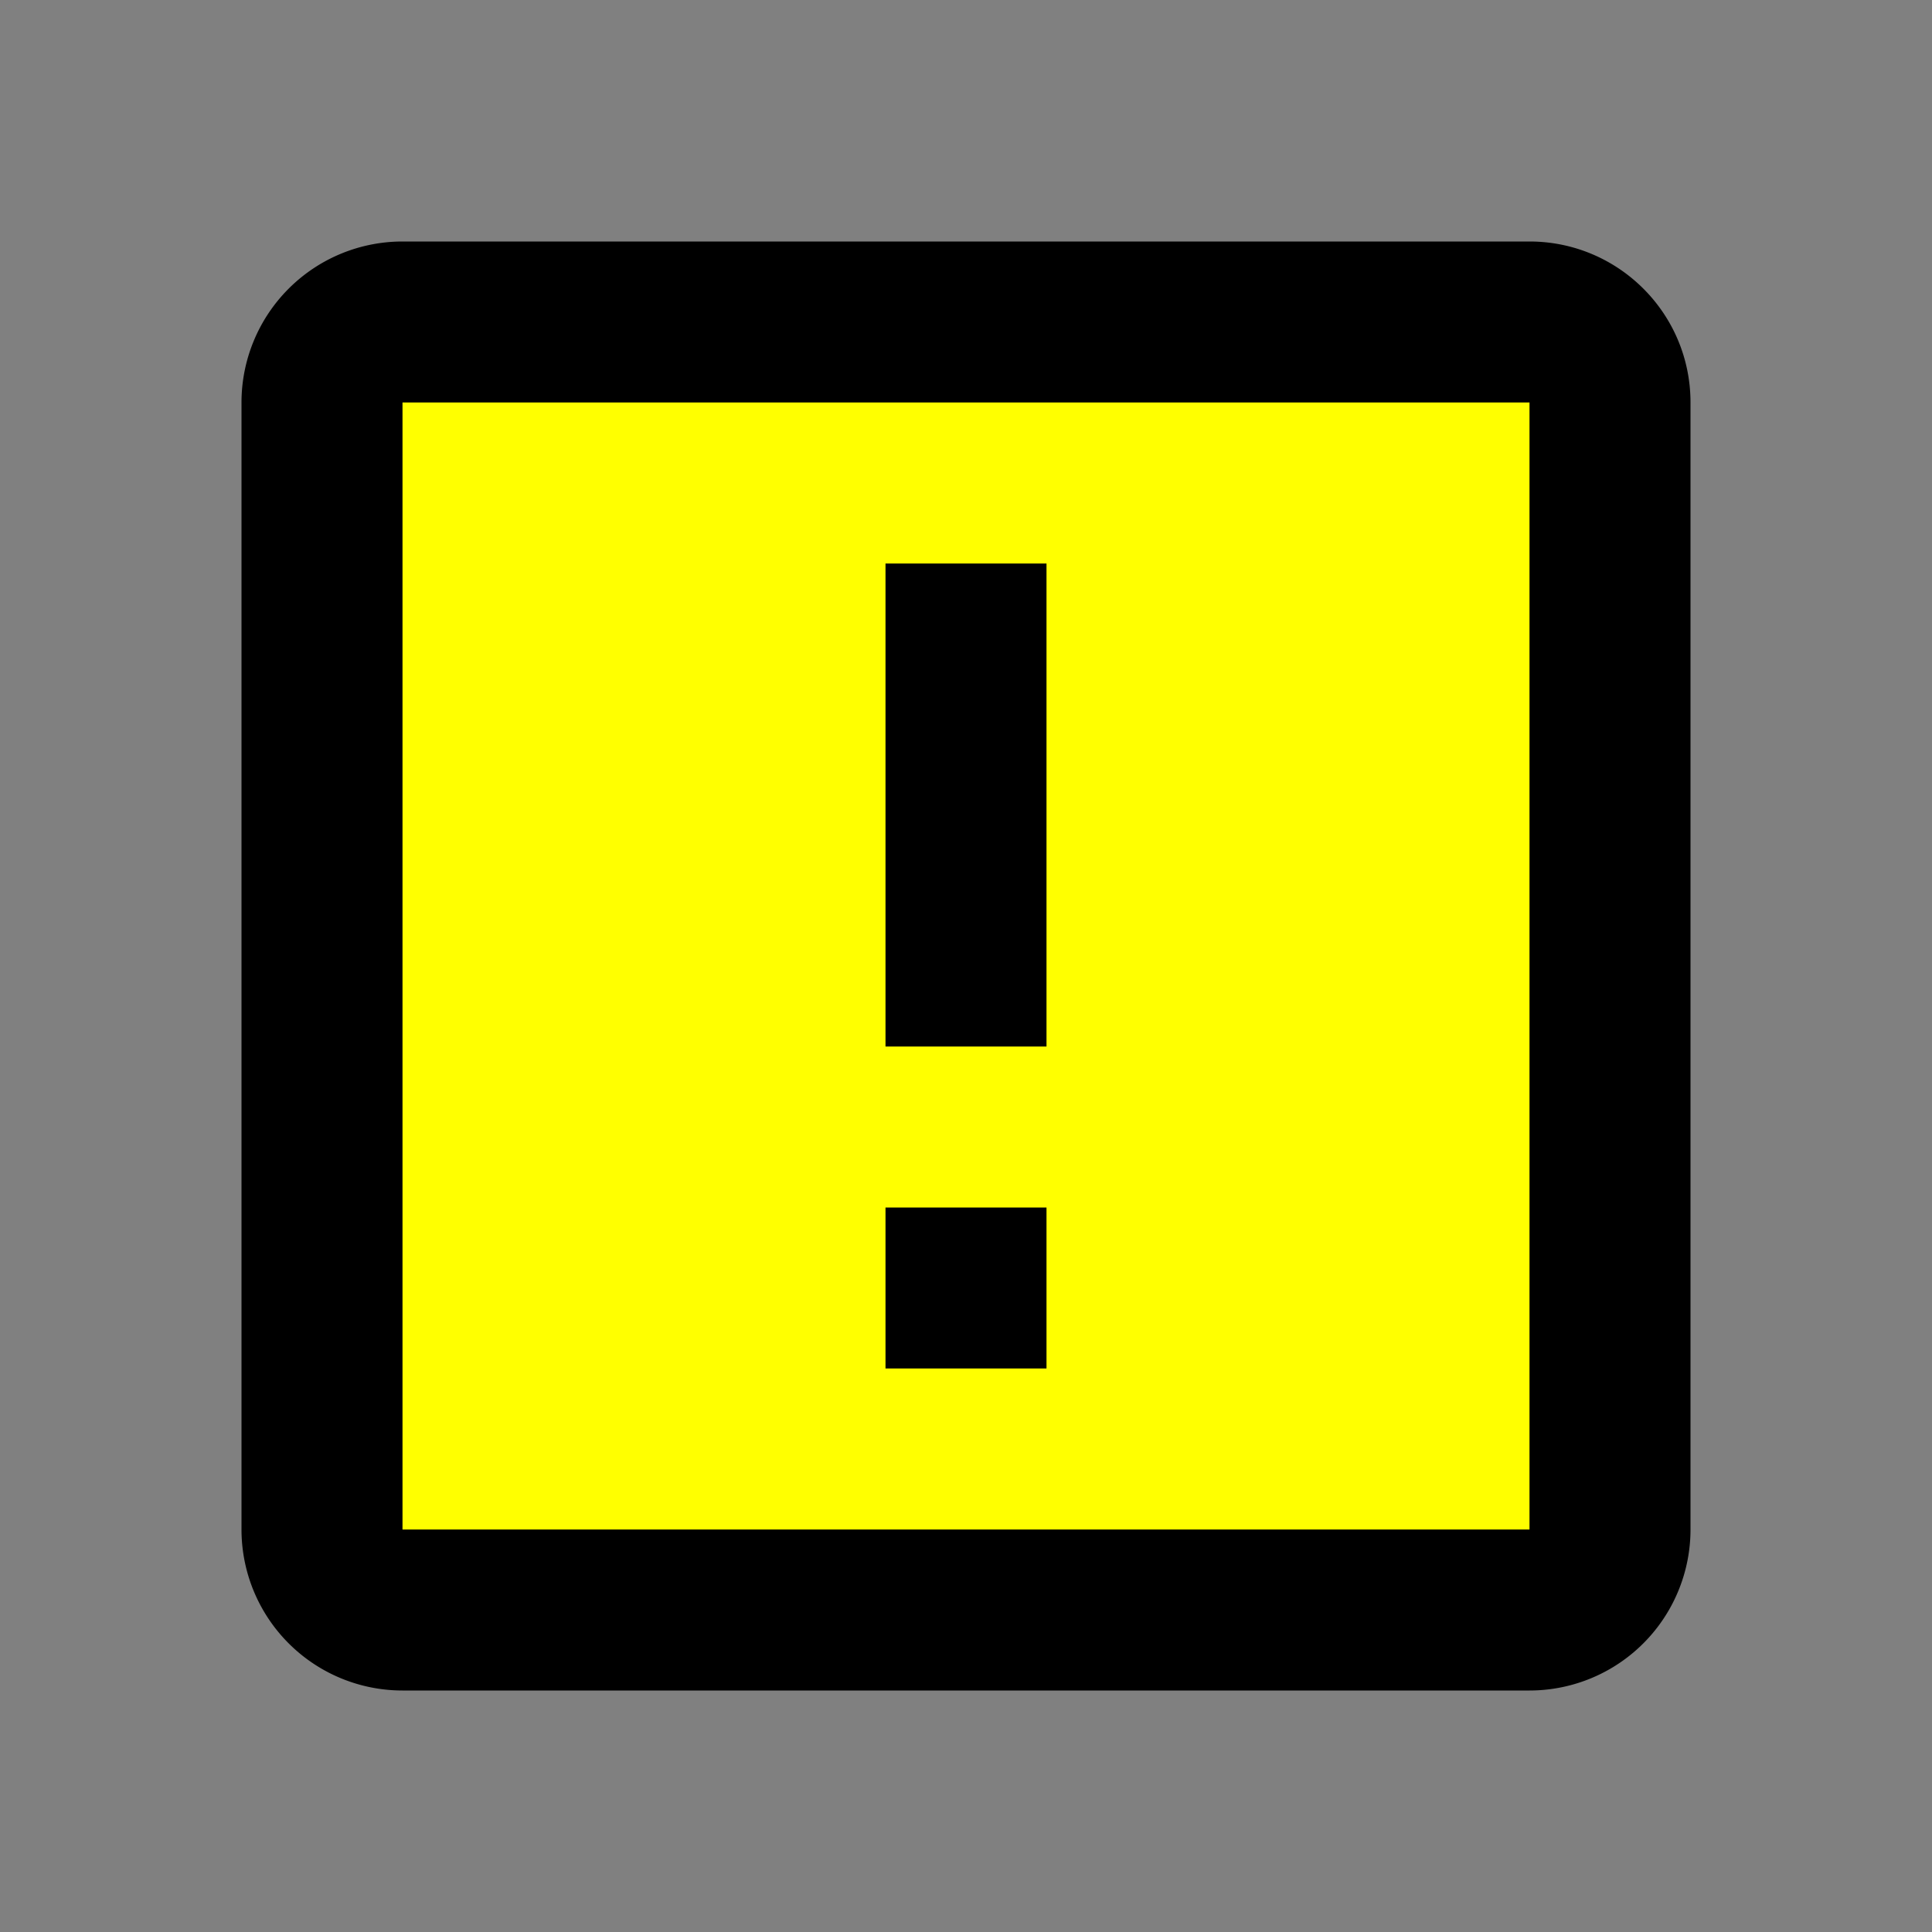 <?xml version="1.0" encoding="UTF-8" standalone="no"?>
<svg
   id="mdi-alert-box-outline"
   viewBox="0 0 24 24"
   version="1.1"
   sodipodi:docname="alert-box-outline-yellow.svg"
   inkscape:version="1.4 (e7c3feb1, 2024-10-09)"
   xmlns:inkscape="http://www.inkscape.org/namespaces/inkscape"
   xmlns:sodipodi="http://sodipodi.sourceforge.net/DTD/sodipodi-0.dtd"
   xmlns="http://www.w3.org/2000/svg"
   xmlns:svg="http://www.w3.org/2000/svg">
  <rect x="0" y="0" width="24" height="24" fill="#808080" stroke="none"/>
  <defs
     id="defs1" />
  <sodipodi:namedview
     id="namedview1"
     pagecolor="#ffffff"
     bordercolor="#000000"
     borderopacity="0.25"
     inkscape:showpageshadow="2"
     inkscape:pageopacity="0.0"
     inkscape:pagecheckerboard="0"
     inkscape:deskcolor="#d1d1d1"
     inkscape:zoom="13.12"
     inkscape:cx="12.042683"
     inkscape:cy="12.042683"
     inkscape:window-width="1432"
     inkscape:window-height="769"
     inkscape:window-x="0"
     inkscape:window-y="38"
     inkscape:window-maximized="0"
     inkscape:current-layer="mdi-alert-box-outline" />
  <rect
     style="fill:#ffff00;stroke-width:2;stroke-linejoin:bevel;stroke-miterlimit:1"
     id="rect1"
     width="15.625"
     height="15.854"
     x="4.192"
     y="4.345"
     rx="0"
     ry="0" />
  <path
     d="M19,19H5V5H19M19,3H5A2,2 0 0,0 3,5V19A2,2 0 0,0 5,21H19A2,2 0 0,0 21,19V5C21,3.89 20.1,3 19,3M11,15H13V17H11V15M11,7H13V13H11V7"
     id="path1" />
</svg>
